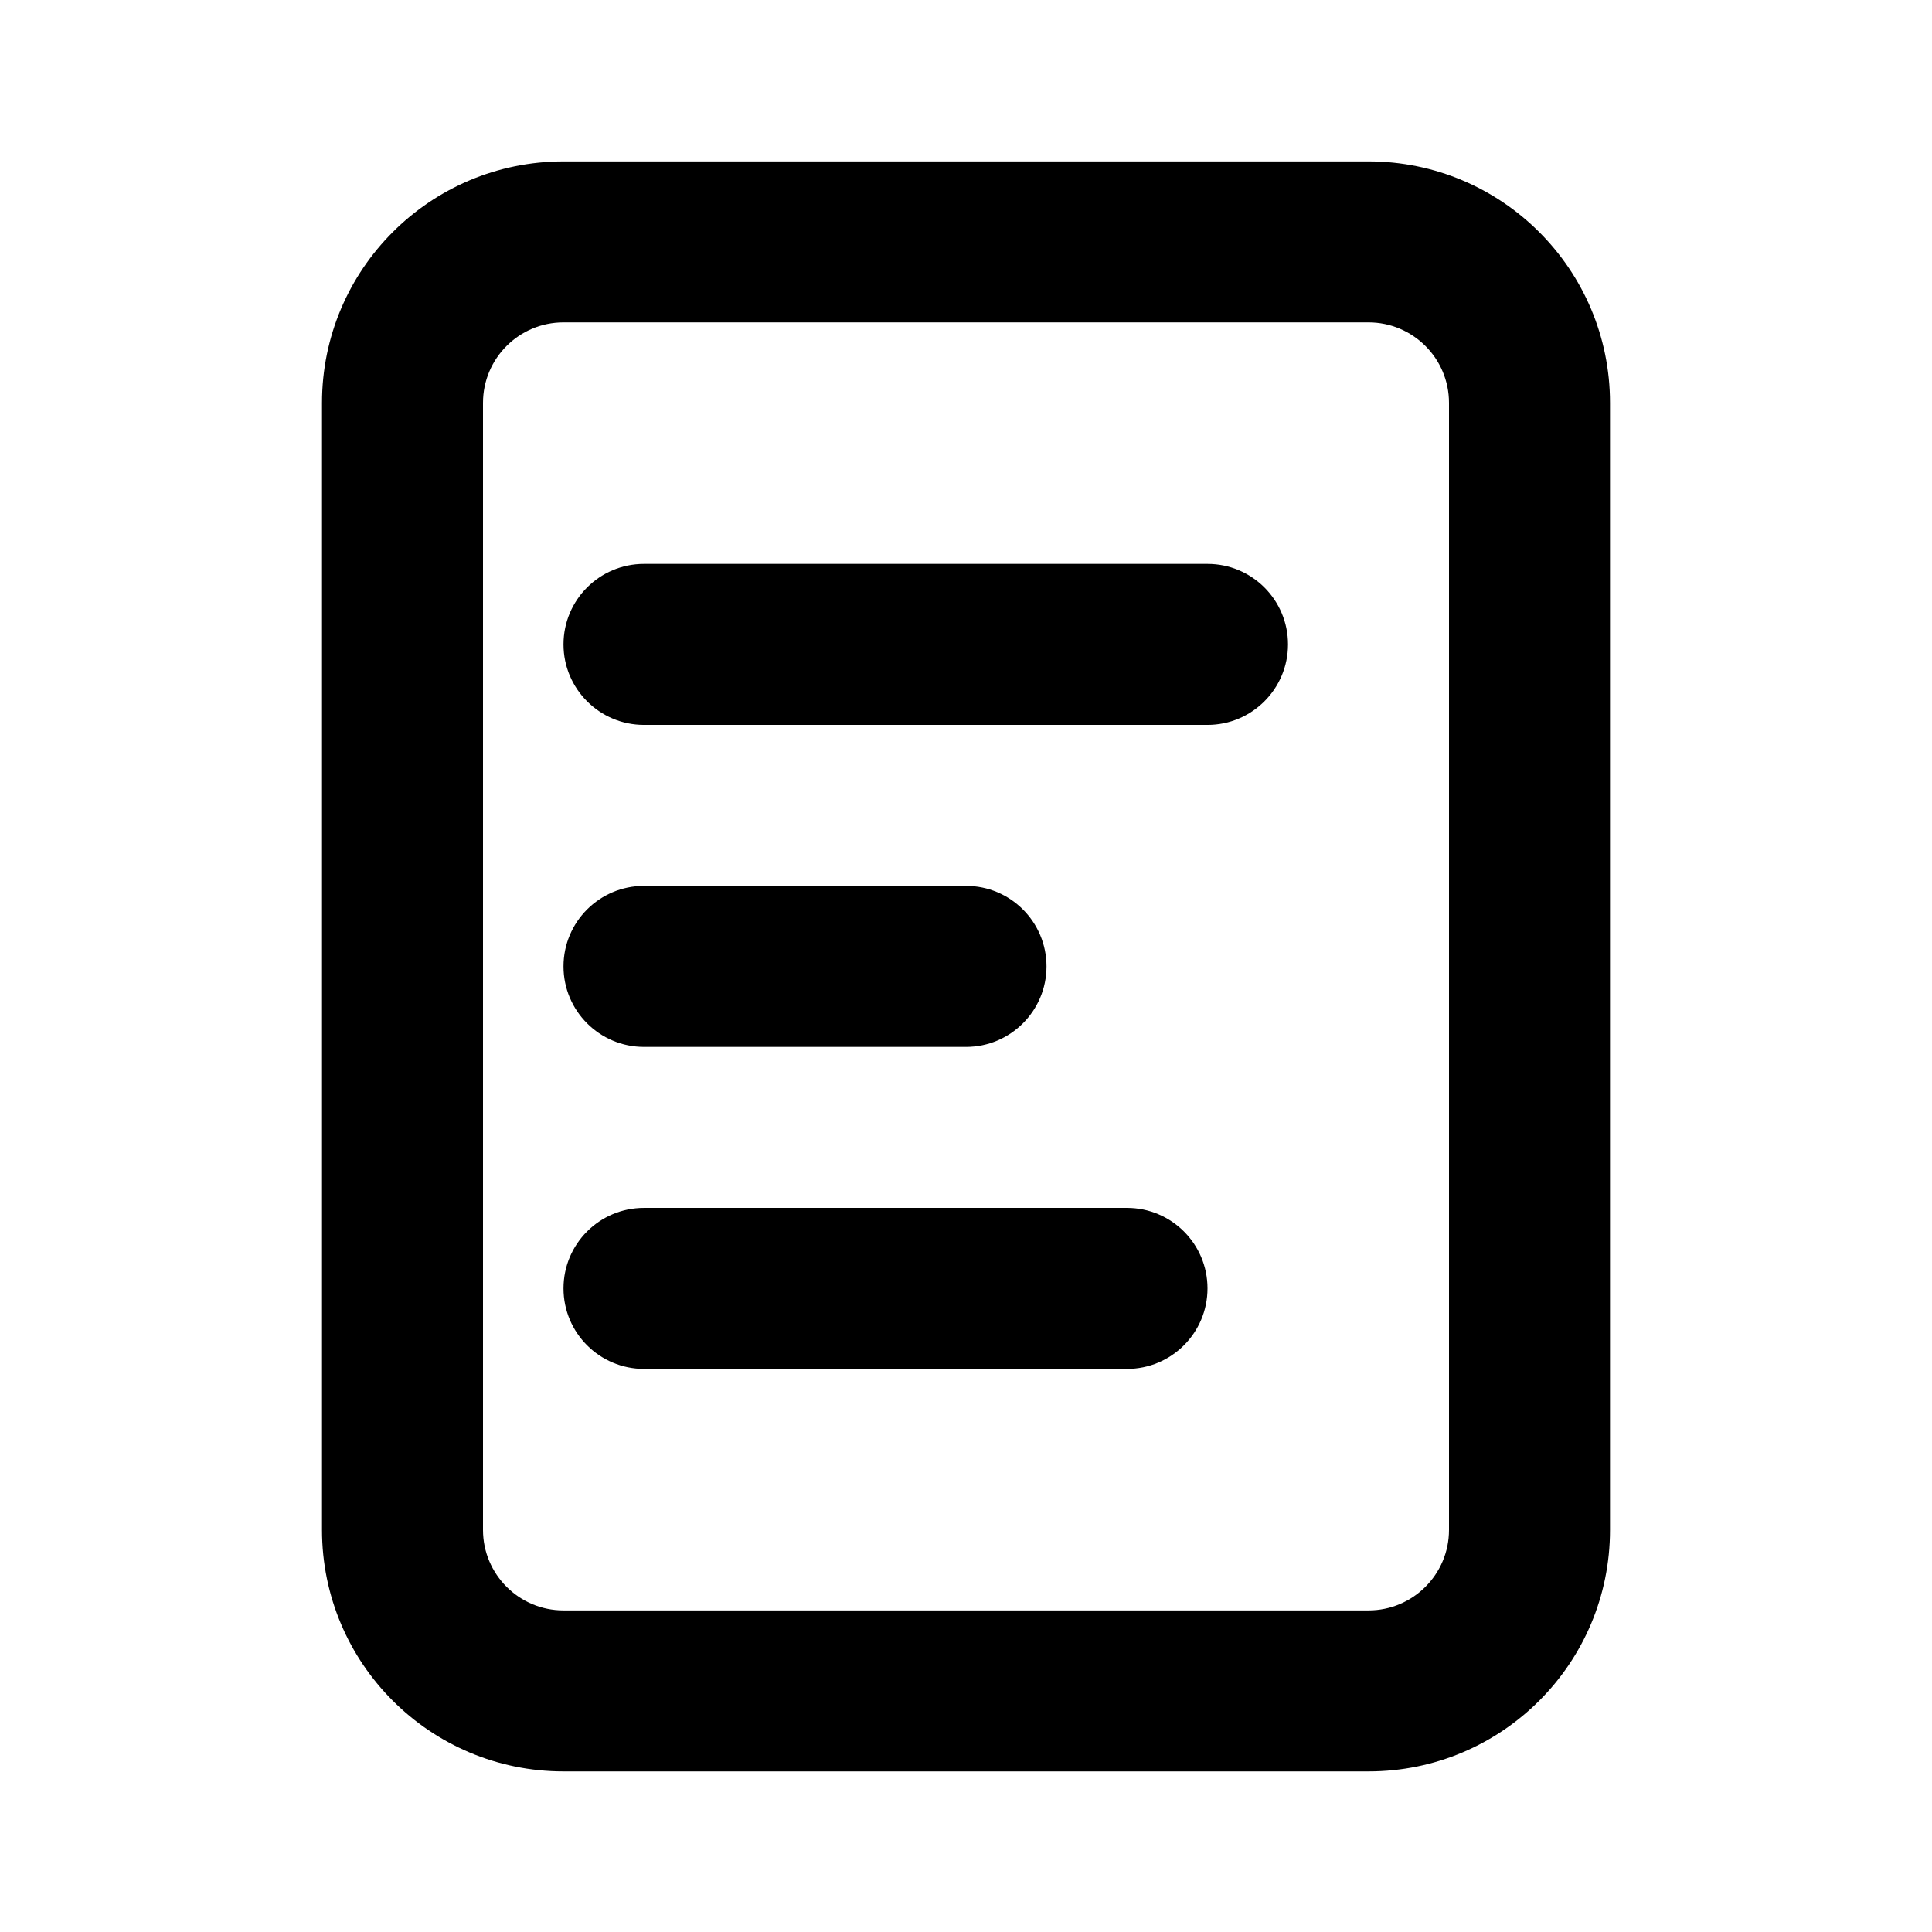 <svg width="24" height="24" viewBox="0 0 24 24" fill="none" xmlns="http://www.w3.org/2000/svg">
<path d="M8 7.005C7.448 7.005 7 7.452 7 8.005C7 8.557 7.448 9.005 8 9.005H15C15.552 9.005 16 8.557 16 8.005C16 7.452 15.552 7.005 15 7.005H8Z" fill="black"/>
<path d="M8 11.005C7.448 11.005 7 11.452 7 12.005C7 12.557 7.448 13.005 8 13.005H12C12.552 13.005 13 12.557 13 12.005C13 11.452 12.552 11.005 12 11.005H8Z" fill="black"/>
<path d="M7 16.005C7 15.452 7.448 15.005 8 15.005H14C14.552 15.005 15 15.452 15 16.005C15 16.557 14.552 17.005 14 17.005H8C7.448 17.005 7 16.557 7 16.005Z" fill="black"/>
<path fill-rule="evenodd" clip-rule="evenodd" d="M7 2.005C5.343 2.005 4 3.348 4 5.005V19.005C4 20.662 5.343 22.005 7 22.005H17C18.657 22.005 20 20.662 20 19.005V5.005C20 3.348 18.657 2.005 17 2.005H7ZM6 5.005C6 4.452 6.448 4.005 7 4.005H17C17.552 4.005 18 4.452 18 5.005V19.005C18 19.557 17.552 20.005 17 20.005H7C6.448 20.005 6 19.557 6 19.005V5.005Z" fill="black"/>
</svg>

